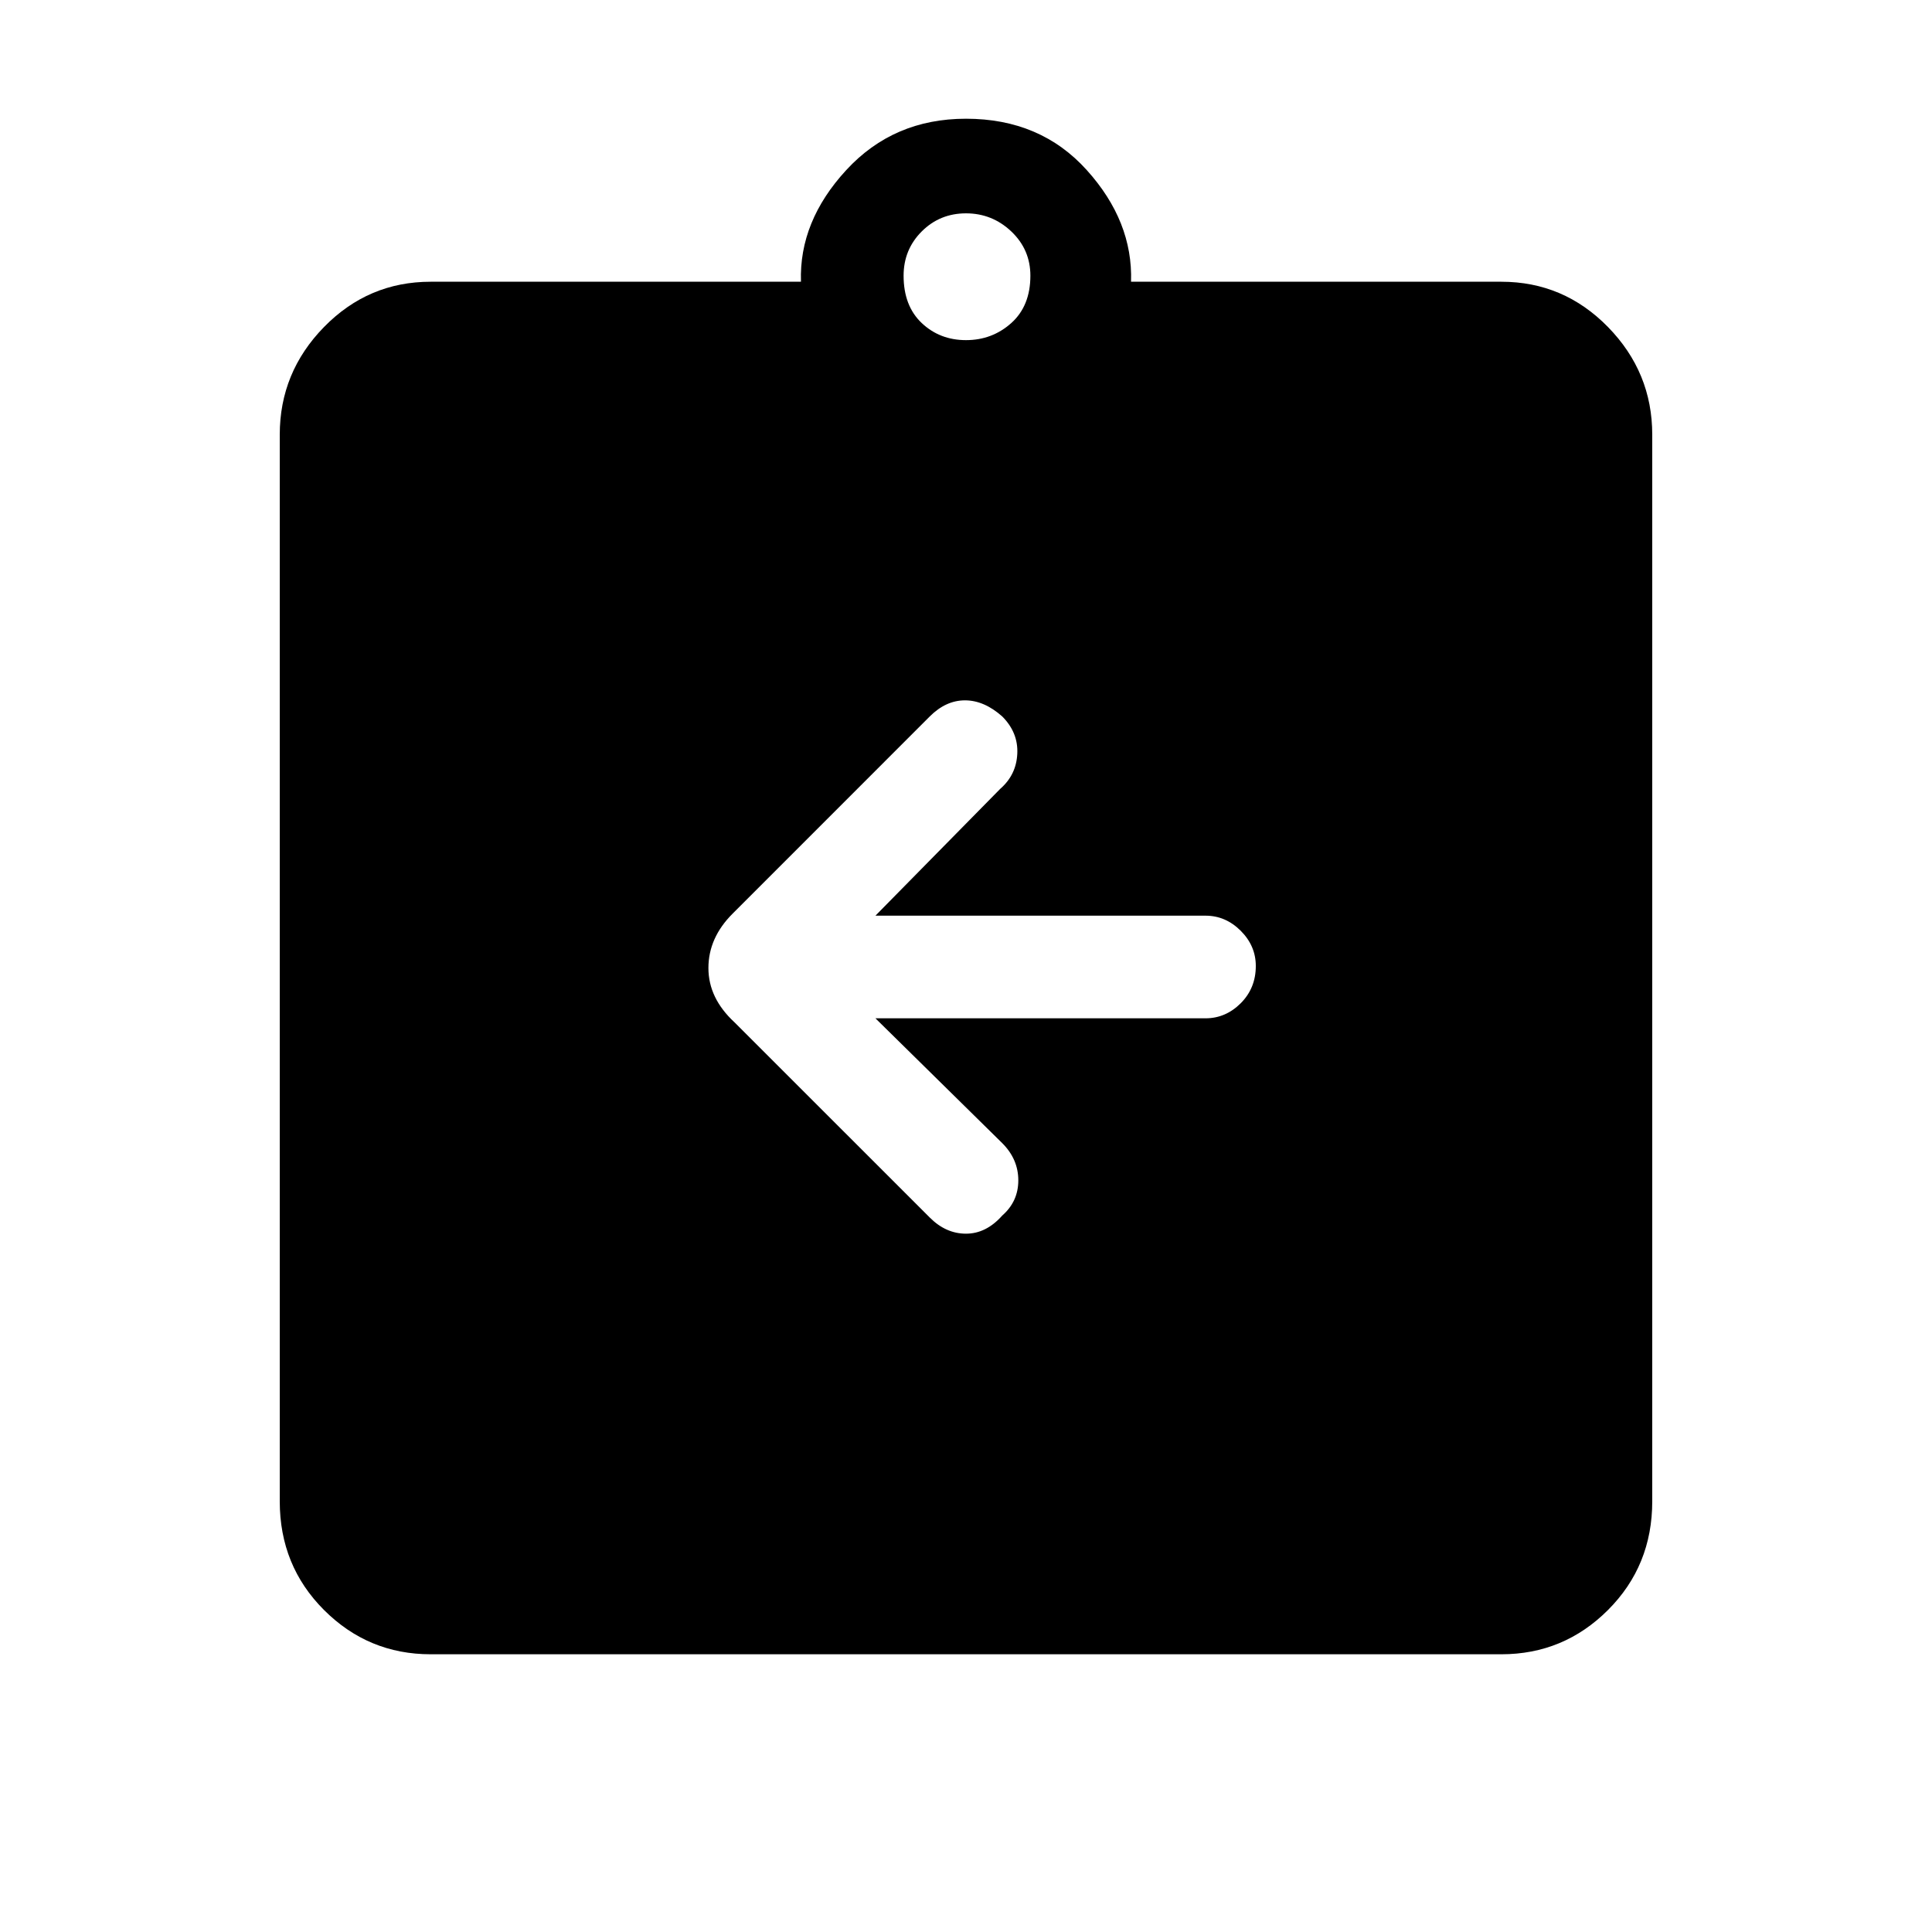 <svg xmlns="http://www.w3.org/2000/svg" height="40" width="40"><path d="M18.125 21.083h6.833q.417 0 .73-.312Q26 20.458 26 20q0-.417-.312-.729-.313-.313-.73-.313h-6.833l2.583-2.625q.334-.291.354-.729.021-.437-.312-.771-.375-.333-.771-.333t-.729.333l-4.083 4.084q-.5.5-.5 1.125t.541 1.125l4.042 4.041q.333.334.75.334t.75-.375q.333-.292.333-.729 0-.438-.333-.771ZM8.917 34.25q-1.292 0-2.209-.917-.916-.916-.916-2.25V9q0-1.292.916-2.229.917-.938 2.209-.938h7.666q-.041-1.25.938-2.312Q18.5 2.458 20 2.458q1.542 0 2.5 1.063.958 1.062.917 2.312h7.666q1.292 0 2.209.938.916.937.916 2.229v22.083q0 1.334-.916 2.25-.917.917-2.209.917ZM20 7.042q.542 0 .938-.354.395-.355.395-.98 0-.541-.395-.916-.396-.375-.938-.375-.542 0-.917.375t-.375.916q0 .625.375.98.375.354.917.354Z"/></svg>